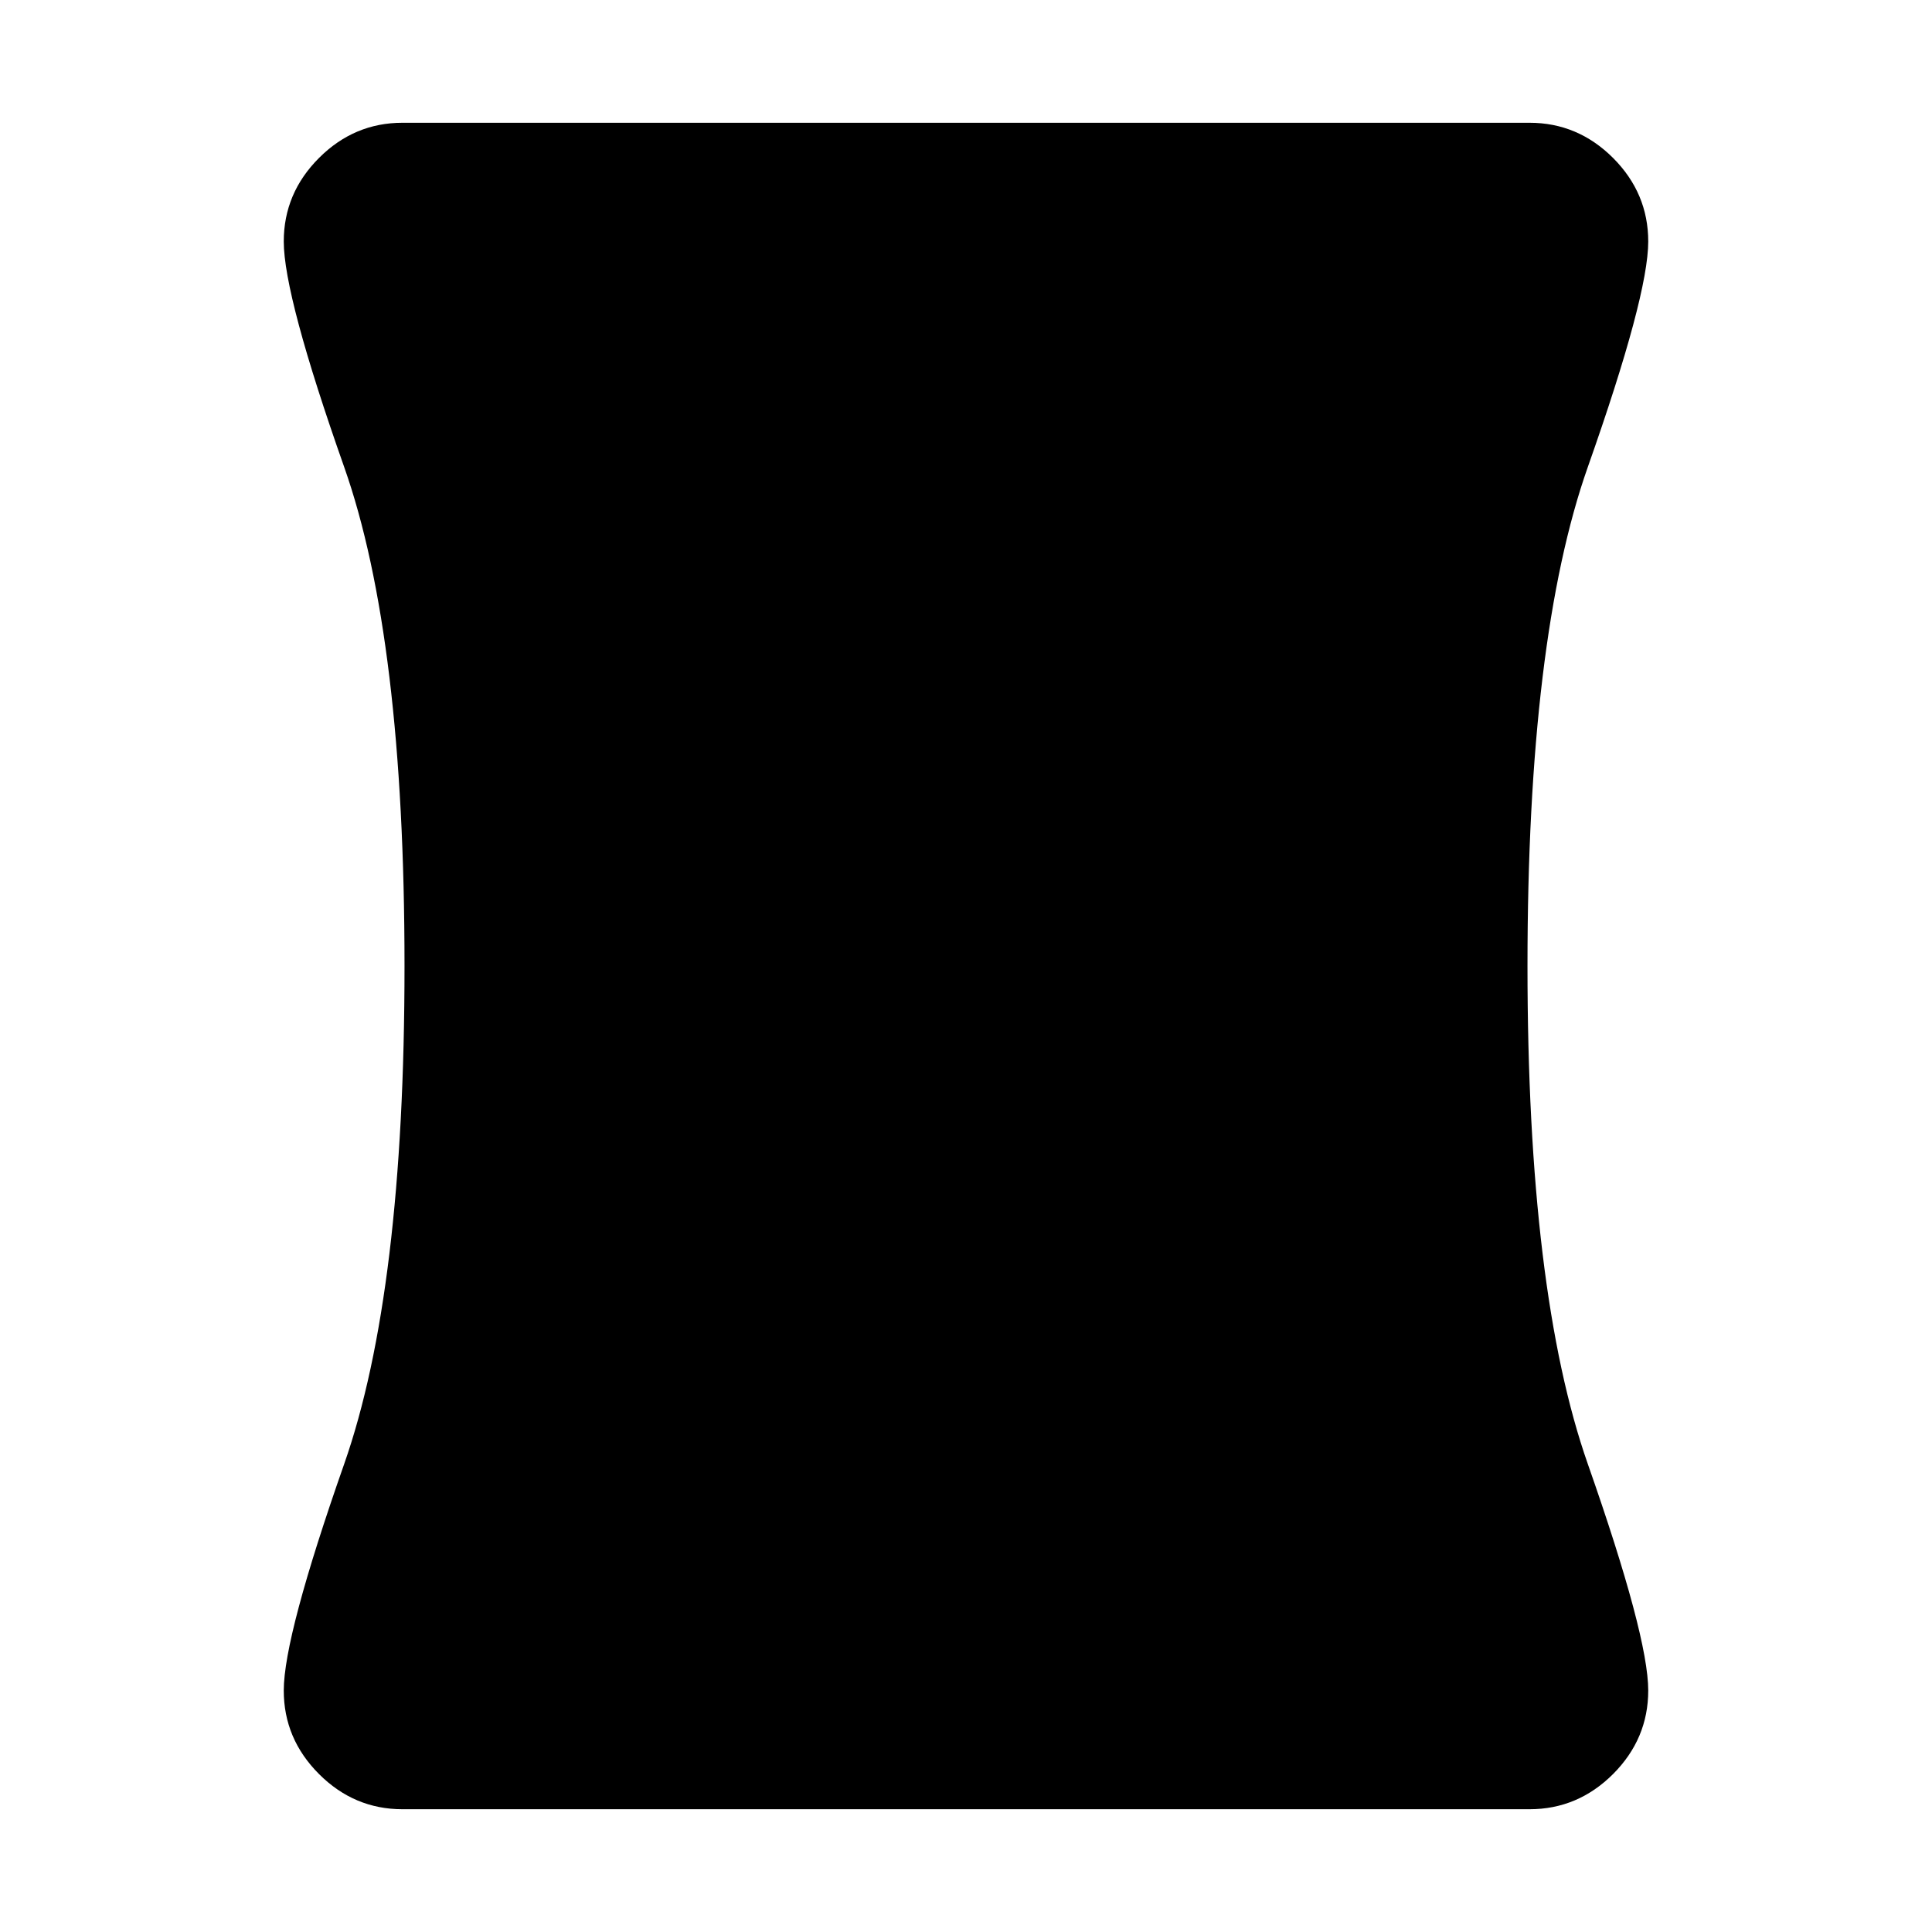 <svg xmlns="http://www.w3.org/2000/svg" height="24" width="24"><path d="M5 22.475q-.6 0-1.037-.437Q3.525 21.6 3.525 21q0-.675.75-2.812.75-2.138.75-6.188 0-4.075-.75-6.2T3.525 3q0-.6.438-1.038Q4.4 1.525 5 1.525h14q.6 0 1.038.437.437.438.437 1.038 0 .675-.75 2.8t-.75 6.2q0 4.05.75 6.188.75 2.137.75 2.812 0 .6-.437 1.038-.438.437-1.038.437Z"/></svg>